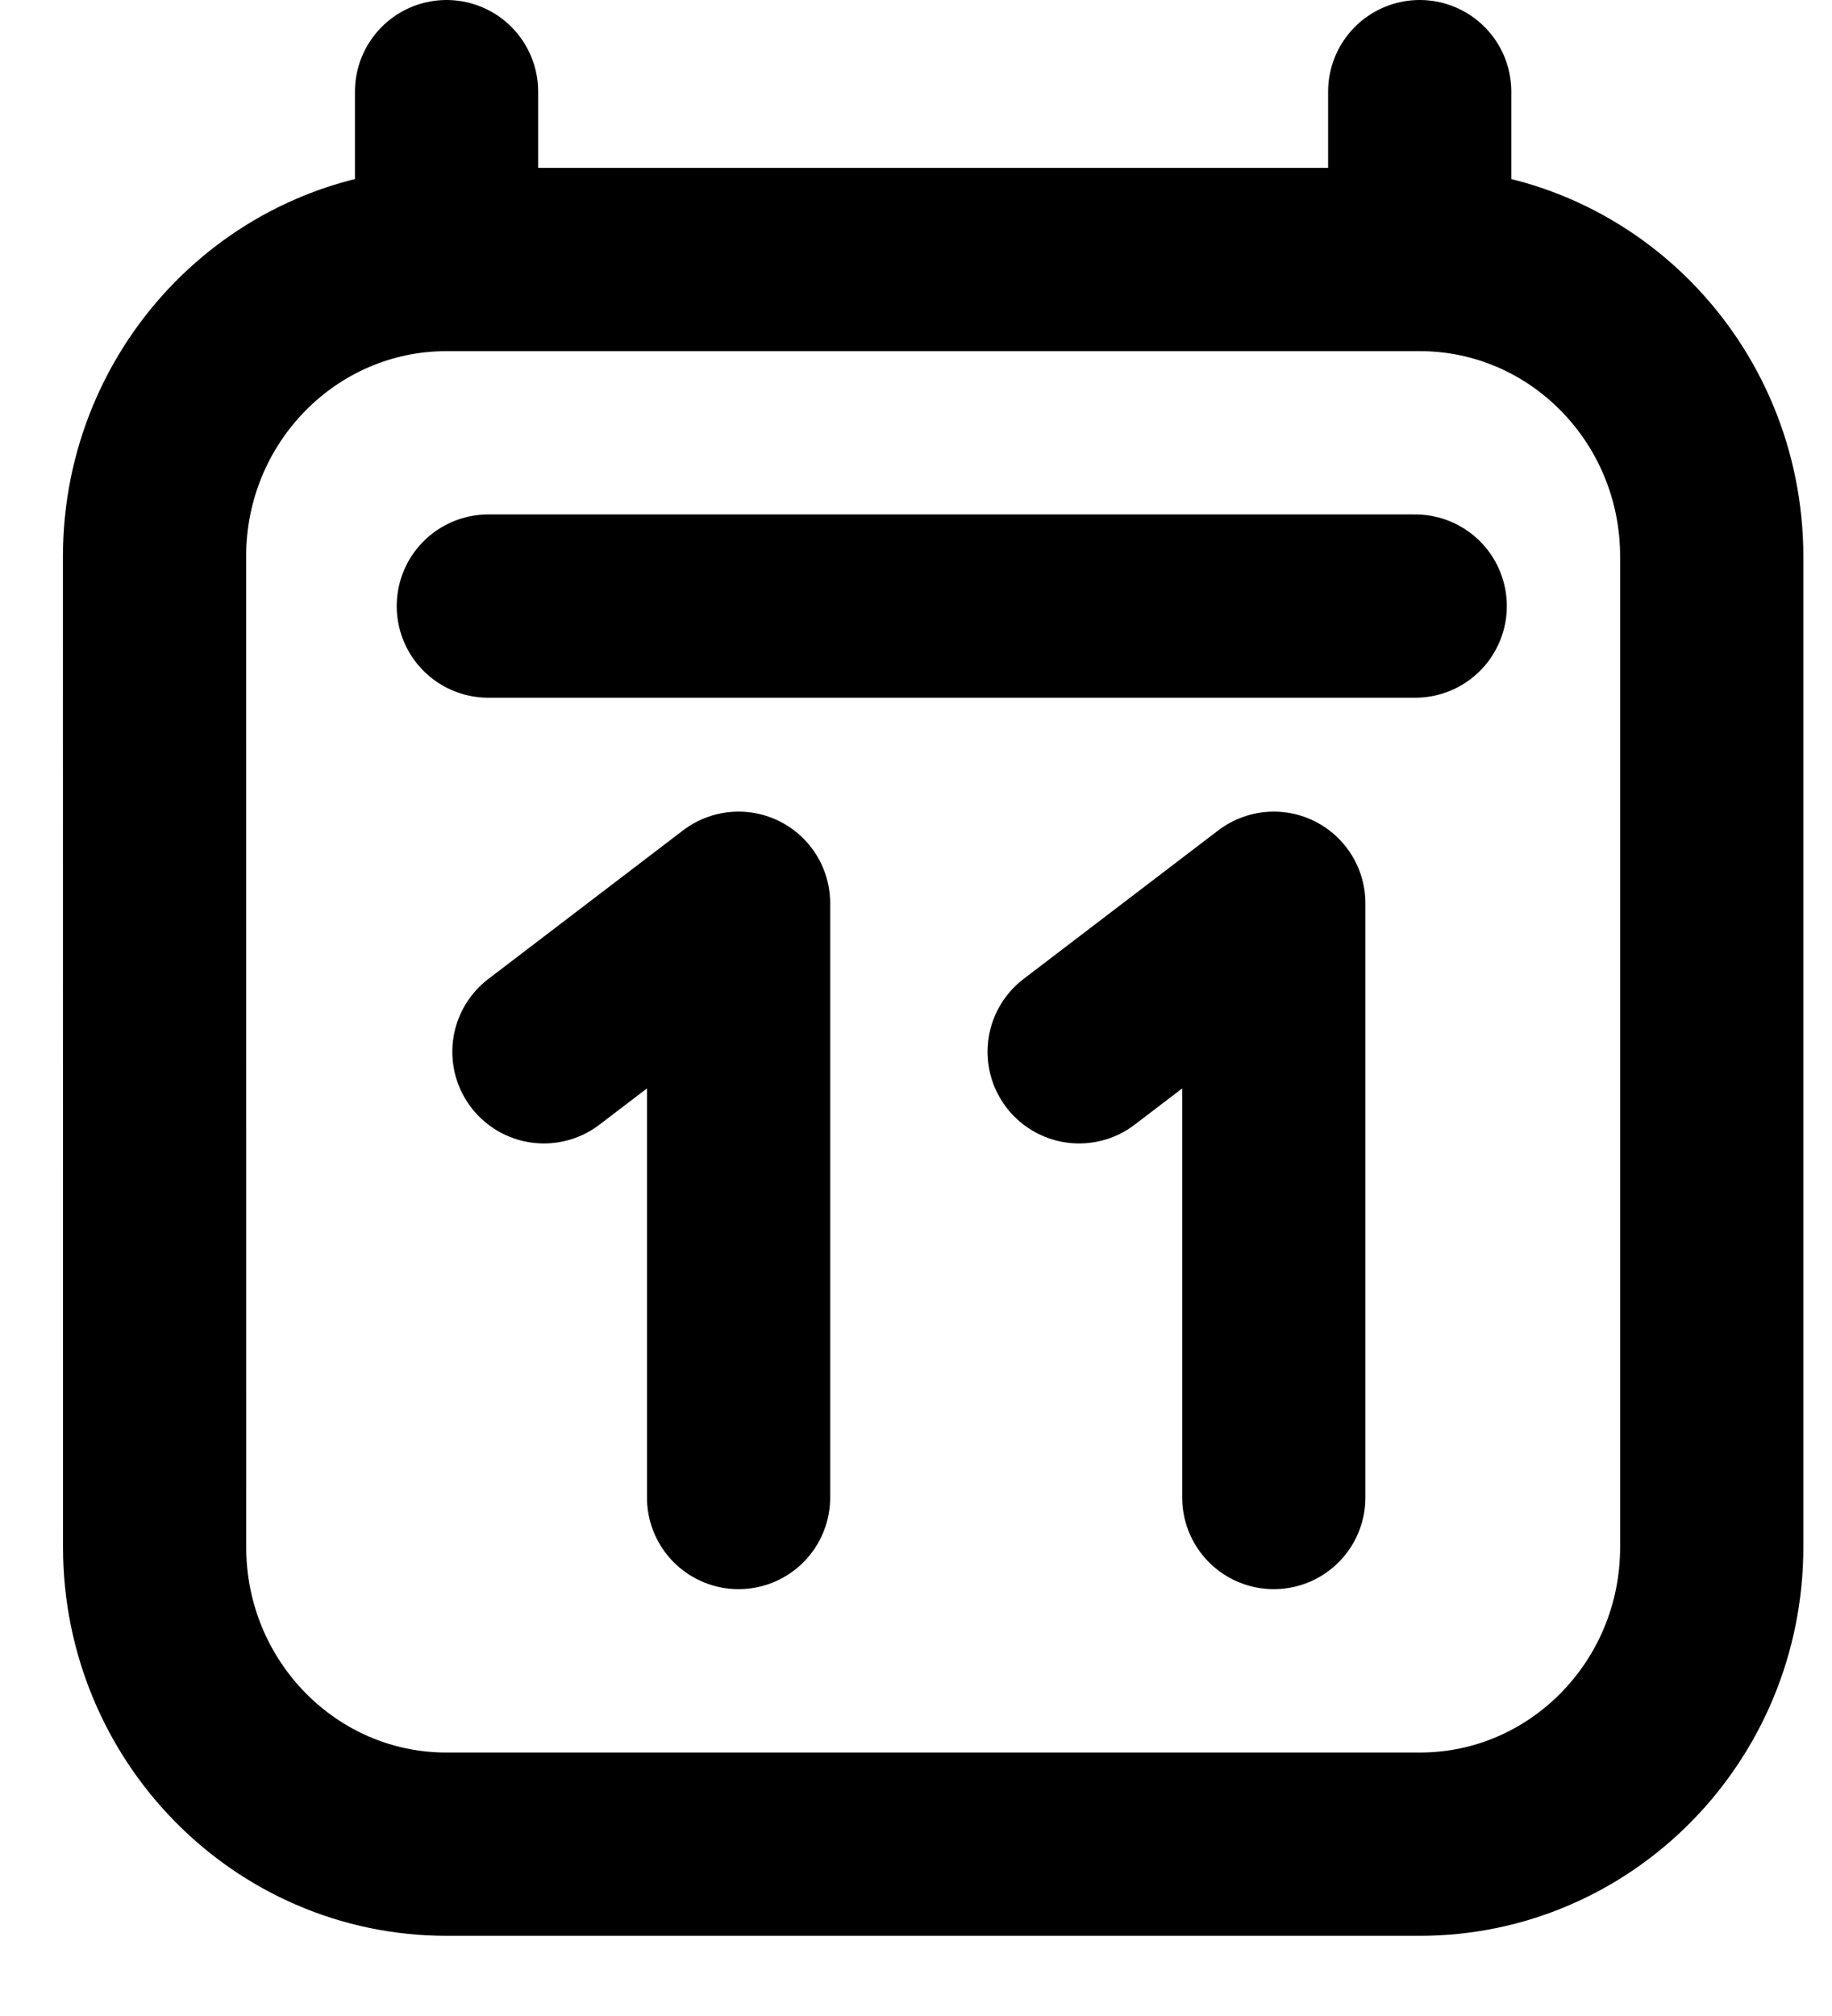<svg width="20" height="22" viewBox="0 0 20 22" fill="none" xmlns="http://www.w3.org/2000/svg">
<path d="M5.331 6.614H15.45M4.875 1V2.832M4.875 2.832L15.499 2.832M4.875 2.832C3.114 2.832 1.687 4.283 1.687 6.074L1.688 16.883C1.688 18.673 3.115 20.125 4.875 20.125H15.5C17.26 20.125 18.688 18.673 18.687 16.882L18.687 6.074C18.687 4.283 17.26 2.832 15.499 2.832M15.499 1V2.832M8.063 16.342V9.857L5.938 11.478M13.906 16.342V9.857L11.781 11.478" stroke="black" stroke-width="2" stroke-linecap="round" stroke-linejoin="round"/>
</svg>
